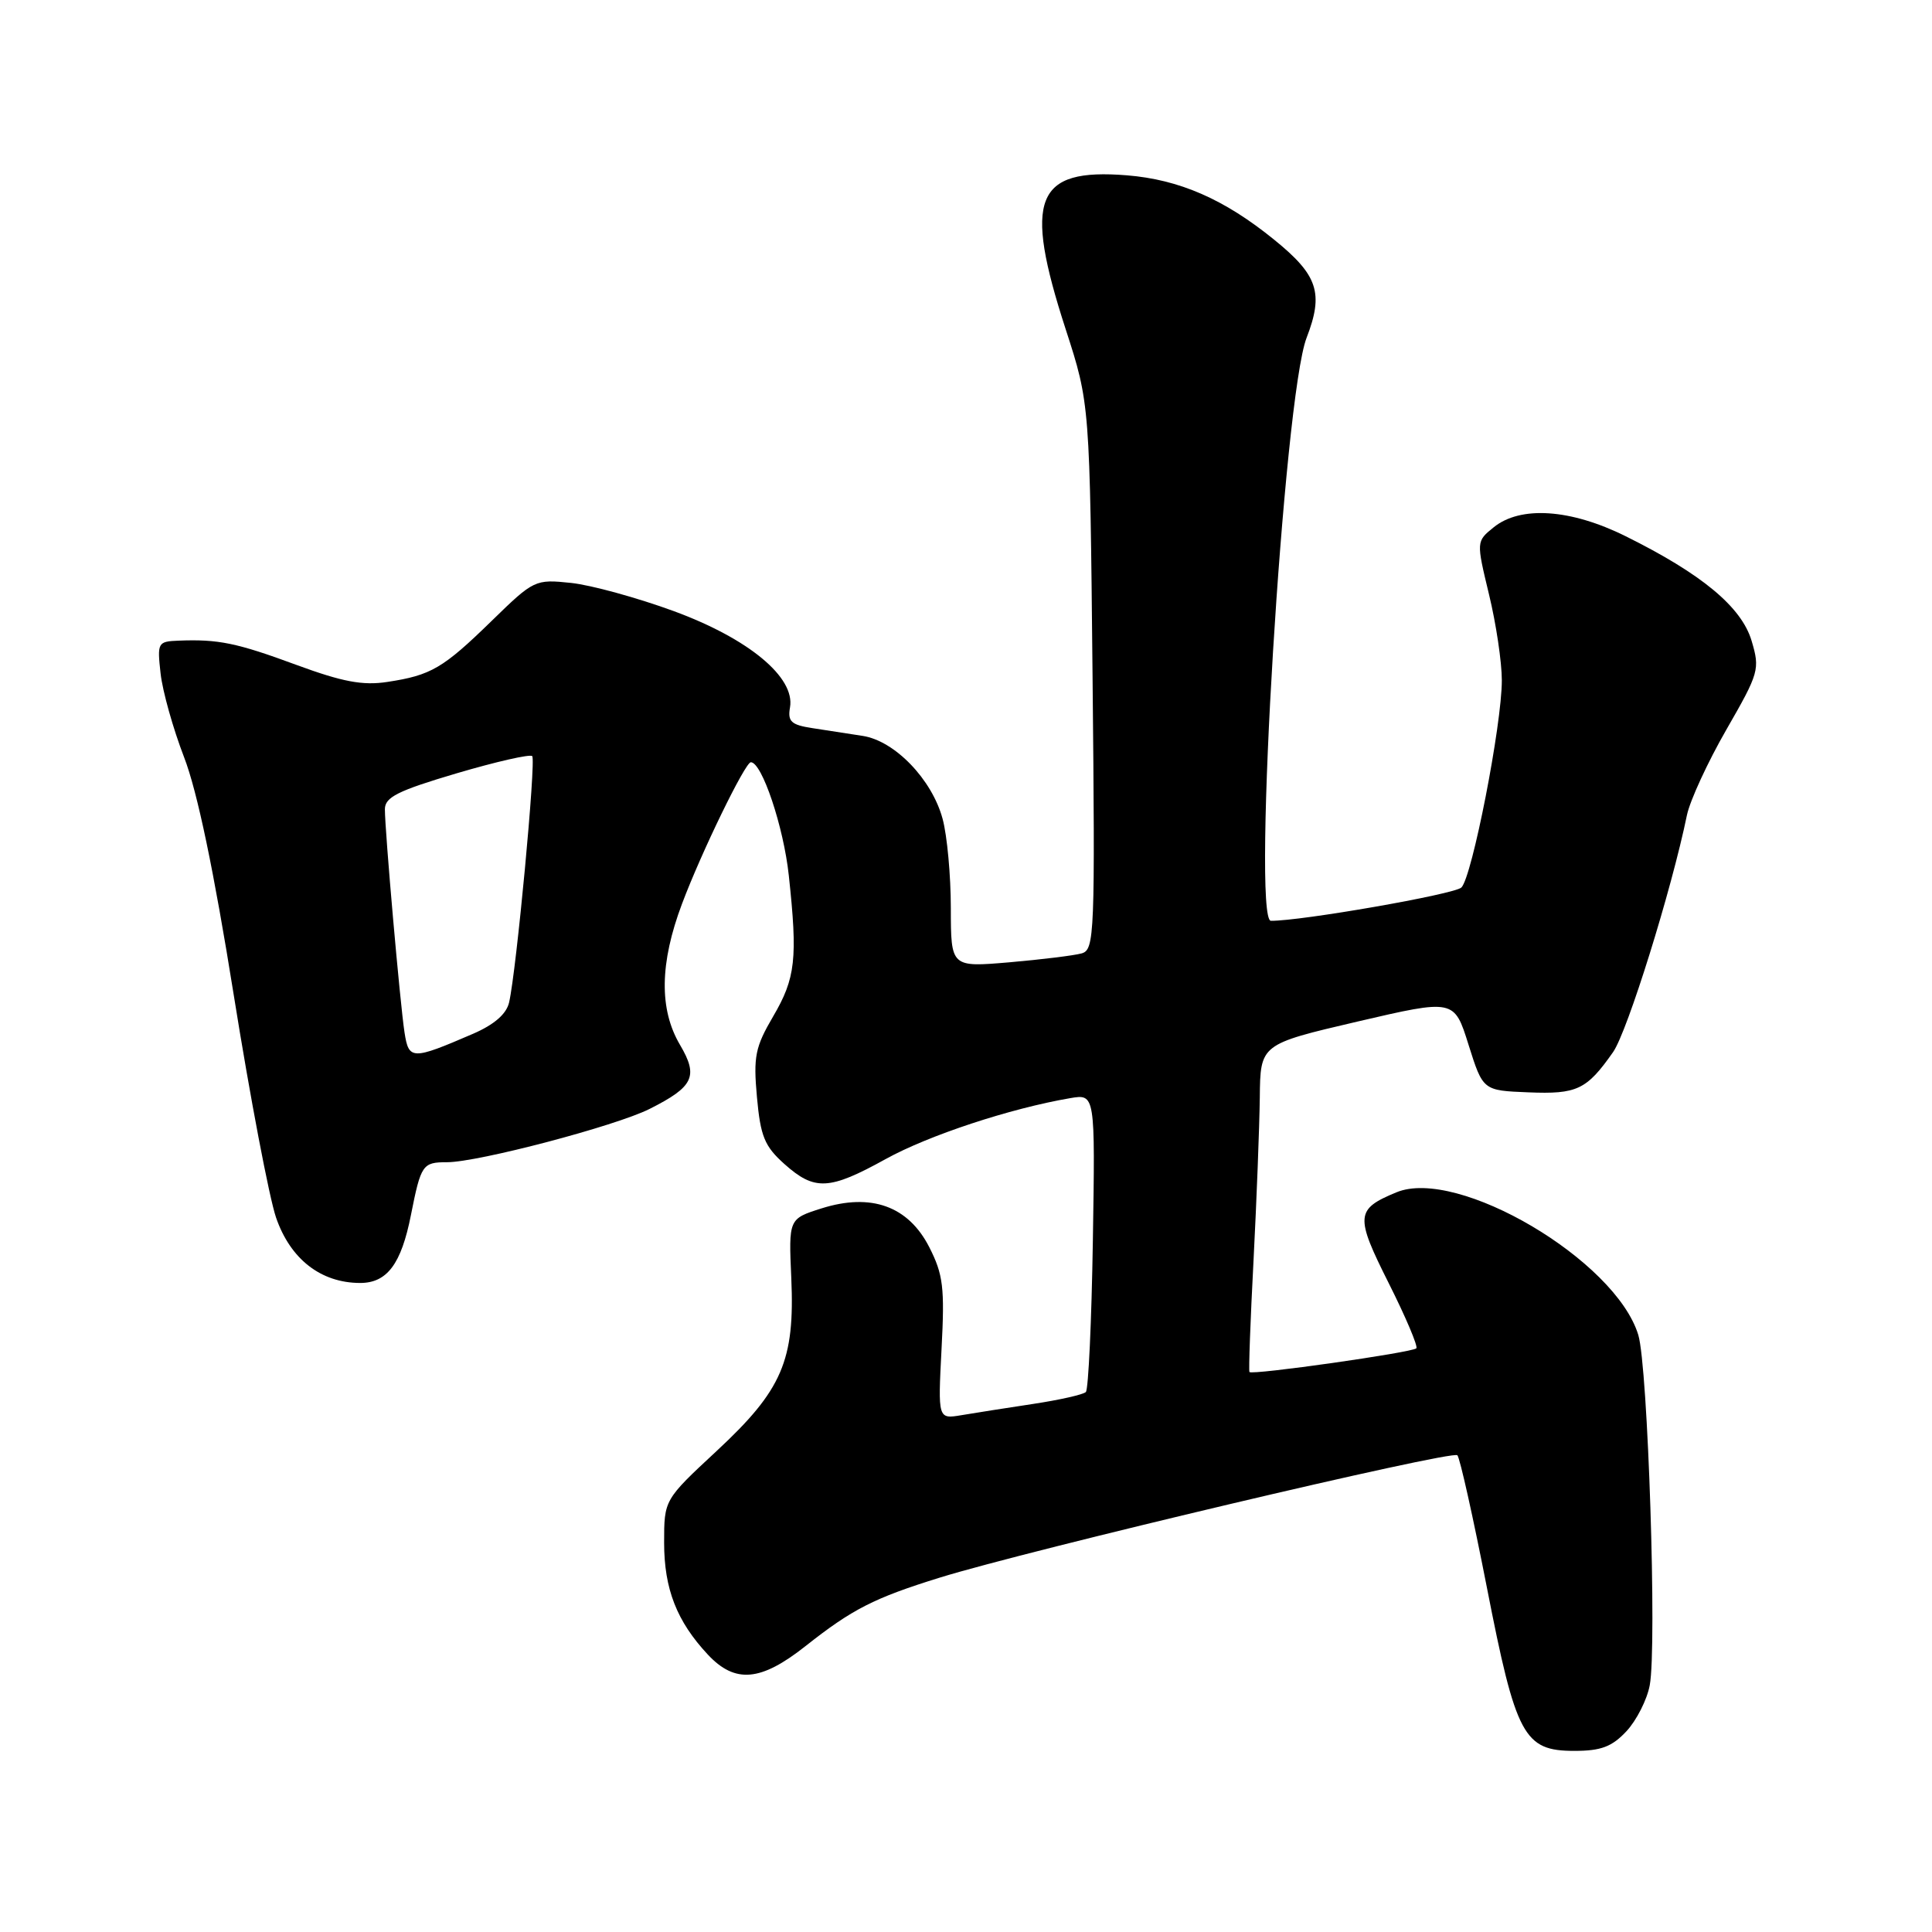 <?xml version="1.0" encoding="UTF-8" standalone="no"?>
<!DOCTYPE svg PUBLIC "-//W3C//DTD SVG 1.1//EN" "http://www.w3.org/Graphics/SVG/1.1/DTD/svg11.dtd" >
<svg xmlns="http://www.w3.org/2000/svg" xmlns:xlink="http://www.w3.org/1999/xlink" version="1.1" viewBox="0 0 256 256">
 <g >
 <path fill="currentColor"
d=" M 215.53 229.38 C 216.86 227.94 218.25 225.20 218.60 223.30 C 219.57 218.13 218.36 181.05 217.08 176.88 C 214.06 166.97 193.12 154.63 185.03 157.99 C 179.61 160.23 179.54 161.12 184.01 170.02 C 186.27 174.52 187.92 178.41 187.67 178.66 C 187.12 179.22 165.87 182.24 165.56 181.80 C 165.44 181.64 165.68 174.97 166.10 167.00 C 166.51 159.03 166.88 149.32 166.93 145.43 C 167.00 138.37 167.00 138.37 179.84 135.37 C 192.69 132.38 192.69 132.38 194.59 138.44 C 196.50 144.50 196.50 144.50 202.50 144.74 C 208.97 145.01 210.24 144.40 213.74 139.41 C 215.64 136.70 221.49 117.93 223.53 108.00 C 223.93 106.08 226.28 100.98 228.76 96.67 C 233.09 89.14 233.22 88.68 232.09 84.89 C 230.74 80.41 225.48 76.04 215.38 71.04 C 208.10 67.43 201.47 66.99 197.92 69.87 C 195.61 71.74 195.61 71.74 197.30 78.76 C 198.24 82.62 199.00 87.75 199.00 90.14 C 199.01 96.01 195.06 116.22 193.64 117.60 C 192.71 118.50 172.38 122.05 168.40 122.01 C 165.87 121.98 170.11 52.56 173.13 44.76 C 175.42 38.83 174.64 36.46 168.82 31.75 C 162.22 26.39 156.26 23.79 149.31 23.23 C 137.17 22.26 135.57 26.27 141.21 43.63 C 144.41 53.50 144.41 53.50 144.77 89.66 C 145.11 123.92 145.04 125.85 143.32 126.33 C 142.32 126.61 138.01 127.14 133.75 127.51 C 126.00 128.17 126.00 128.17 125.99 120.34 C 125.99 116.03 125.50 110.70 124.90 108.50 C 123.49 103.27 118.56 98.16 114.31 97.51 C 112.49 97.23 109.49 96.77 107.64 96.48 C 104.83 96.05 104.35 95.60 104.68 93.73 C 105.38 89.75 99.21 84.63 89.29 80.98 C 84.46 79.21 78.32 77.52 75.67 77.24 C 70.91 76.74 70.74 76.82 65.17 82.25 C 58.70 88.56 57.12 89.48 51.32 90.36 C 48.07 90.86 45.38 90.35 39.27 88.10 C 31.36 85.18 28.93 84.68 23.65 84.89 C 20.90 85.00 20.82 85.15 21.28 89.25 C 21.54 91.59 22.94 96.57 24.39 100.33 C 26.15 104.88 28.34 115.38 30.97 131.83 C 33.14 145.40 35.67 158.68 36.58 161.34 C 38.48 166.85 42.52 169.99 47.72 170.00 C 51.29 170.00 53.17 167.49 54.45 161.00 C 55.78 154.30 55.99 154.00 59.24 154.00 C 63.34 154.00 81.55 149.21 86.07 146.94 C 91.91 144.00 92.57 142.63 90.11 138.46 C 87.32 133.74 87.41 127.62 90.37 119.76 C 92.93 112.94 98.74 101.00 99.49 101.00 C 100.96 101.00 103.83 109.55 104.52 116.00 C 105.71 127.03 105.42 129.61 102.44 134.69 C 100.07 138.74 99.81 140.00 100.30 145.38 C 100.77 150.58 101.31 151.89 103.94 154.24 C 107.94 157.81 109.87 157.72 117.34 153.59 C 123.03 150.44 133.86 146.87 141.81 145.51 C 145.12 144.95 145.12 144.95 144.81 164.39 C 144.64 175.09 144.22 184.11 143.88 184.45 C 143.54 184.79 140.39 185.50 136.88 186.03 C 133.37 186.56 129.10 187.23 127.39 187.52 C 124.28 188.04 124.28 188.04 124.76 178.73 C 125.19 170.61 124.98 168.88 123.13 165.25 C 120.35 159.81 115.43 158.04 108.85 160.12 C 104.50 161.50 104.50 161.50 104.85 169.35 C 105.33 180.28 103.65 184.19 94.95 192.27 C 88.00 198.73 88.00 198.73 88.00 204.41 C 88.00 210.55 89.68 214.84 93.80 219.25 C 97.41 223.10 100.80 222.81 106.73 218.12 C 112.94 213.21 115.81 211.75 124.50 209.05 C 136.26 205.40 192.46 192.11 193.11 192.83 C 193.45 193.20 195.20 201.06 197.01 210.30 C 200.87 230.06 201.91 232.00 208.62 232.00 C 212.16 232.00 213.60 231.45 215.53 229.38 Z  M 53.60 136.80 C 53.01 132.97 51.00 110.11 51.00 107.23 C 51.00 105.63 52.70 104.78 60.50 102.47 C 65.73 100.93 70.23 99.90 70.52 100.19 C 71.05 100.71 68.43 128.61 67.46 132.82 C 67.11 134.36 65.49 135.76 62.71 136.97 C 54.58 140.48 54.17 140.47 53.60 136.80 Z "/>
</g>
</svg>
